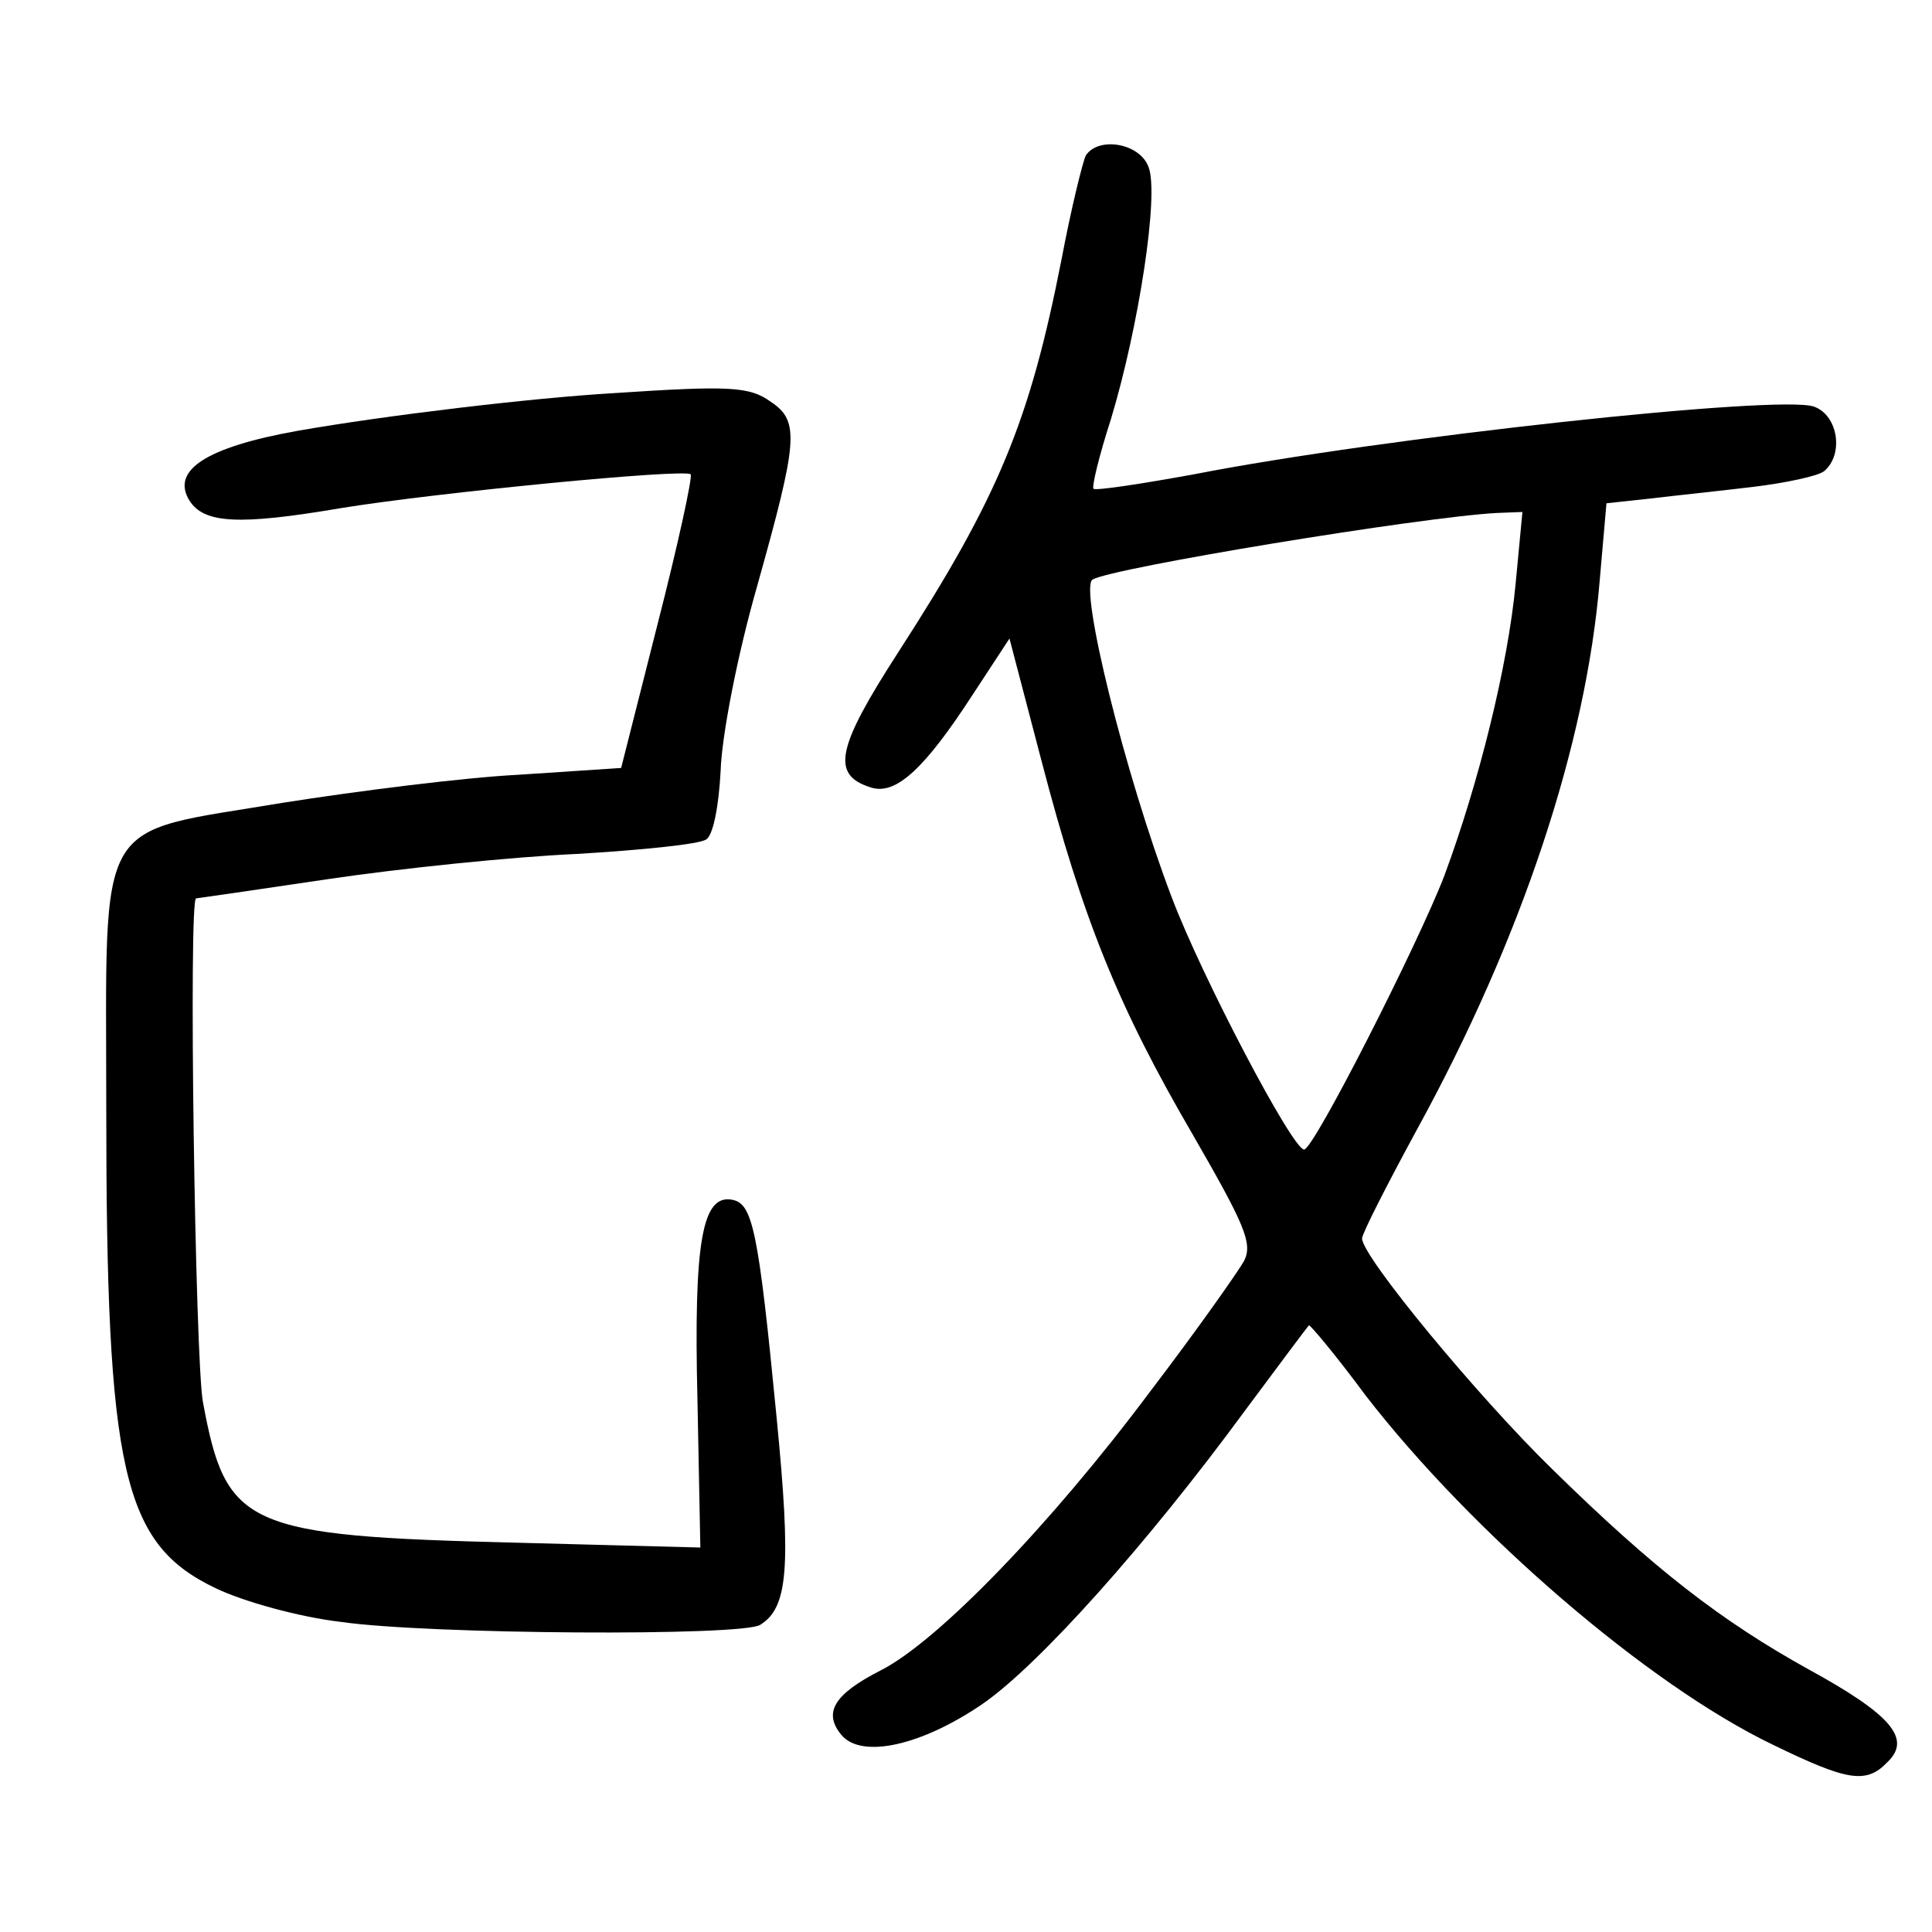 <?xml version="1.0"?>
<svg xmlns="http://www.w3.org/2000/svg" height="200pt" preserveAspectRatio="xMidYMid meet" viewBox="0 0 200 200" width="200pt">
  <g transform="matrix(.1 0 0 -.1 0 200)">
    <path d="m1124 1839c-3-6-15-54-25-107-33-168-65-246-169-407-64-99-70-127-29-140 26-9 56 19 106 96l38 58 33-126c43-165 80-256 157-388 53-92 62-112 53-130-6-11-49-72-97-135-103-138-220-259-279-289-49-25-60-44-41-67 21-25 83-11 146 32 58 40 170 165 272 304 35 47 64 86 66 88 1 1 28-31 59-73 110-142 292-299 421-361 78-38 97-41 119-18 25 24 4 49-82 96-90 50-159 103-265 207-76 74-197 220-197 239 0 5 26 56 57 113 108 197 175 398 189 568l7 80 46 5c25 3 73 8 106 12s66 11 73 16c21 17 15 58-10 67-34 13-448-32-642-70-55-10-101-17-104-15-2 2 6 35 18 72 29 96 50 233 39 261-9 25-52 32-65 12zm445-443c-8-85-38-206-74-303-27-70-135-283-145-283-12 0-106 179-137 261-49 129-96 321-82 329 19 12 341 65 419 69l26 1z"/>
    <path d="m635 1593c-85-5-236-23-327-39-95-17-131-41-112-72 15-24 51-26 157-8 98 16 355 41 362 35 2-3-13-72-34-154l-38-150-106-7c-58-3-168-17-244-29-197-33-183-8-183-316 0-377 17-451 113-497 29-14 87-30 130-35 90-13 416-15 434-3 29 18 32 60 17 214-19 196-25 222-46 226-31 6-40-43-36-207l3-153-190 5c-282 7-301 16-325 146-8 45-15 521-7 521 1 0 63 9 137 20s190 23 257 26c67 4 127 10 134 15 7 4 13 33 15 71 1 35 17 119 38 192 42 150 44 170 14 190-22 16-43 17-163 9z"/>
  </g>
</svg>
